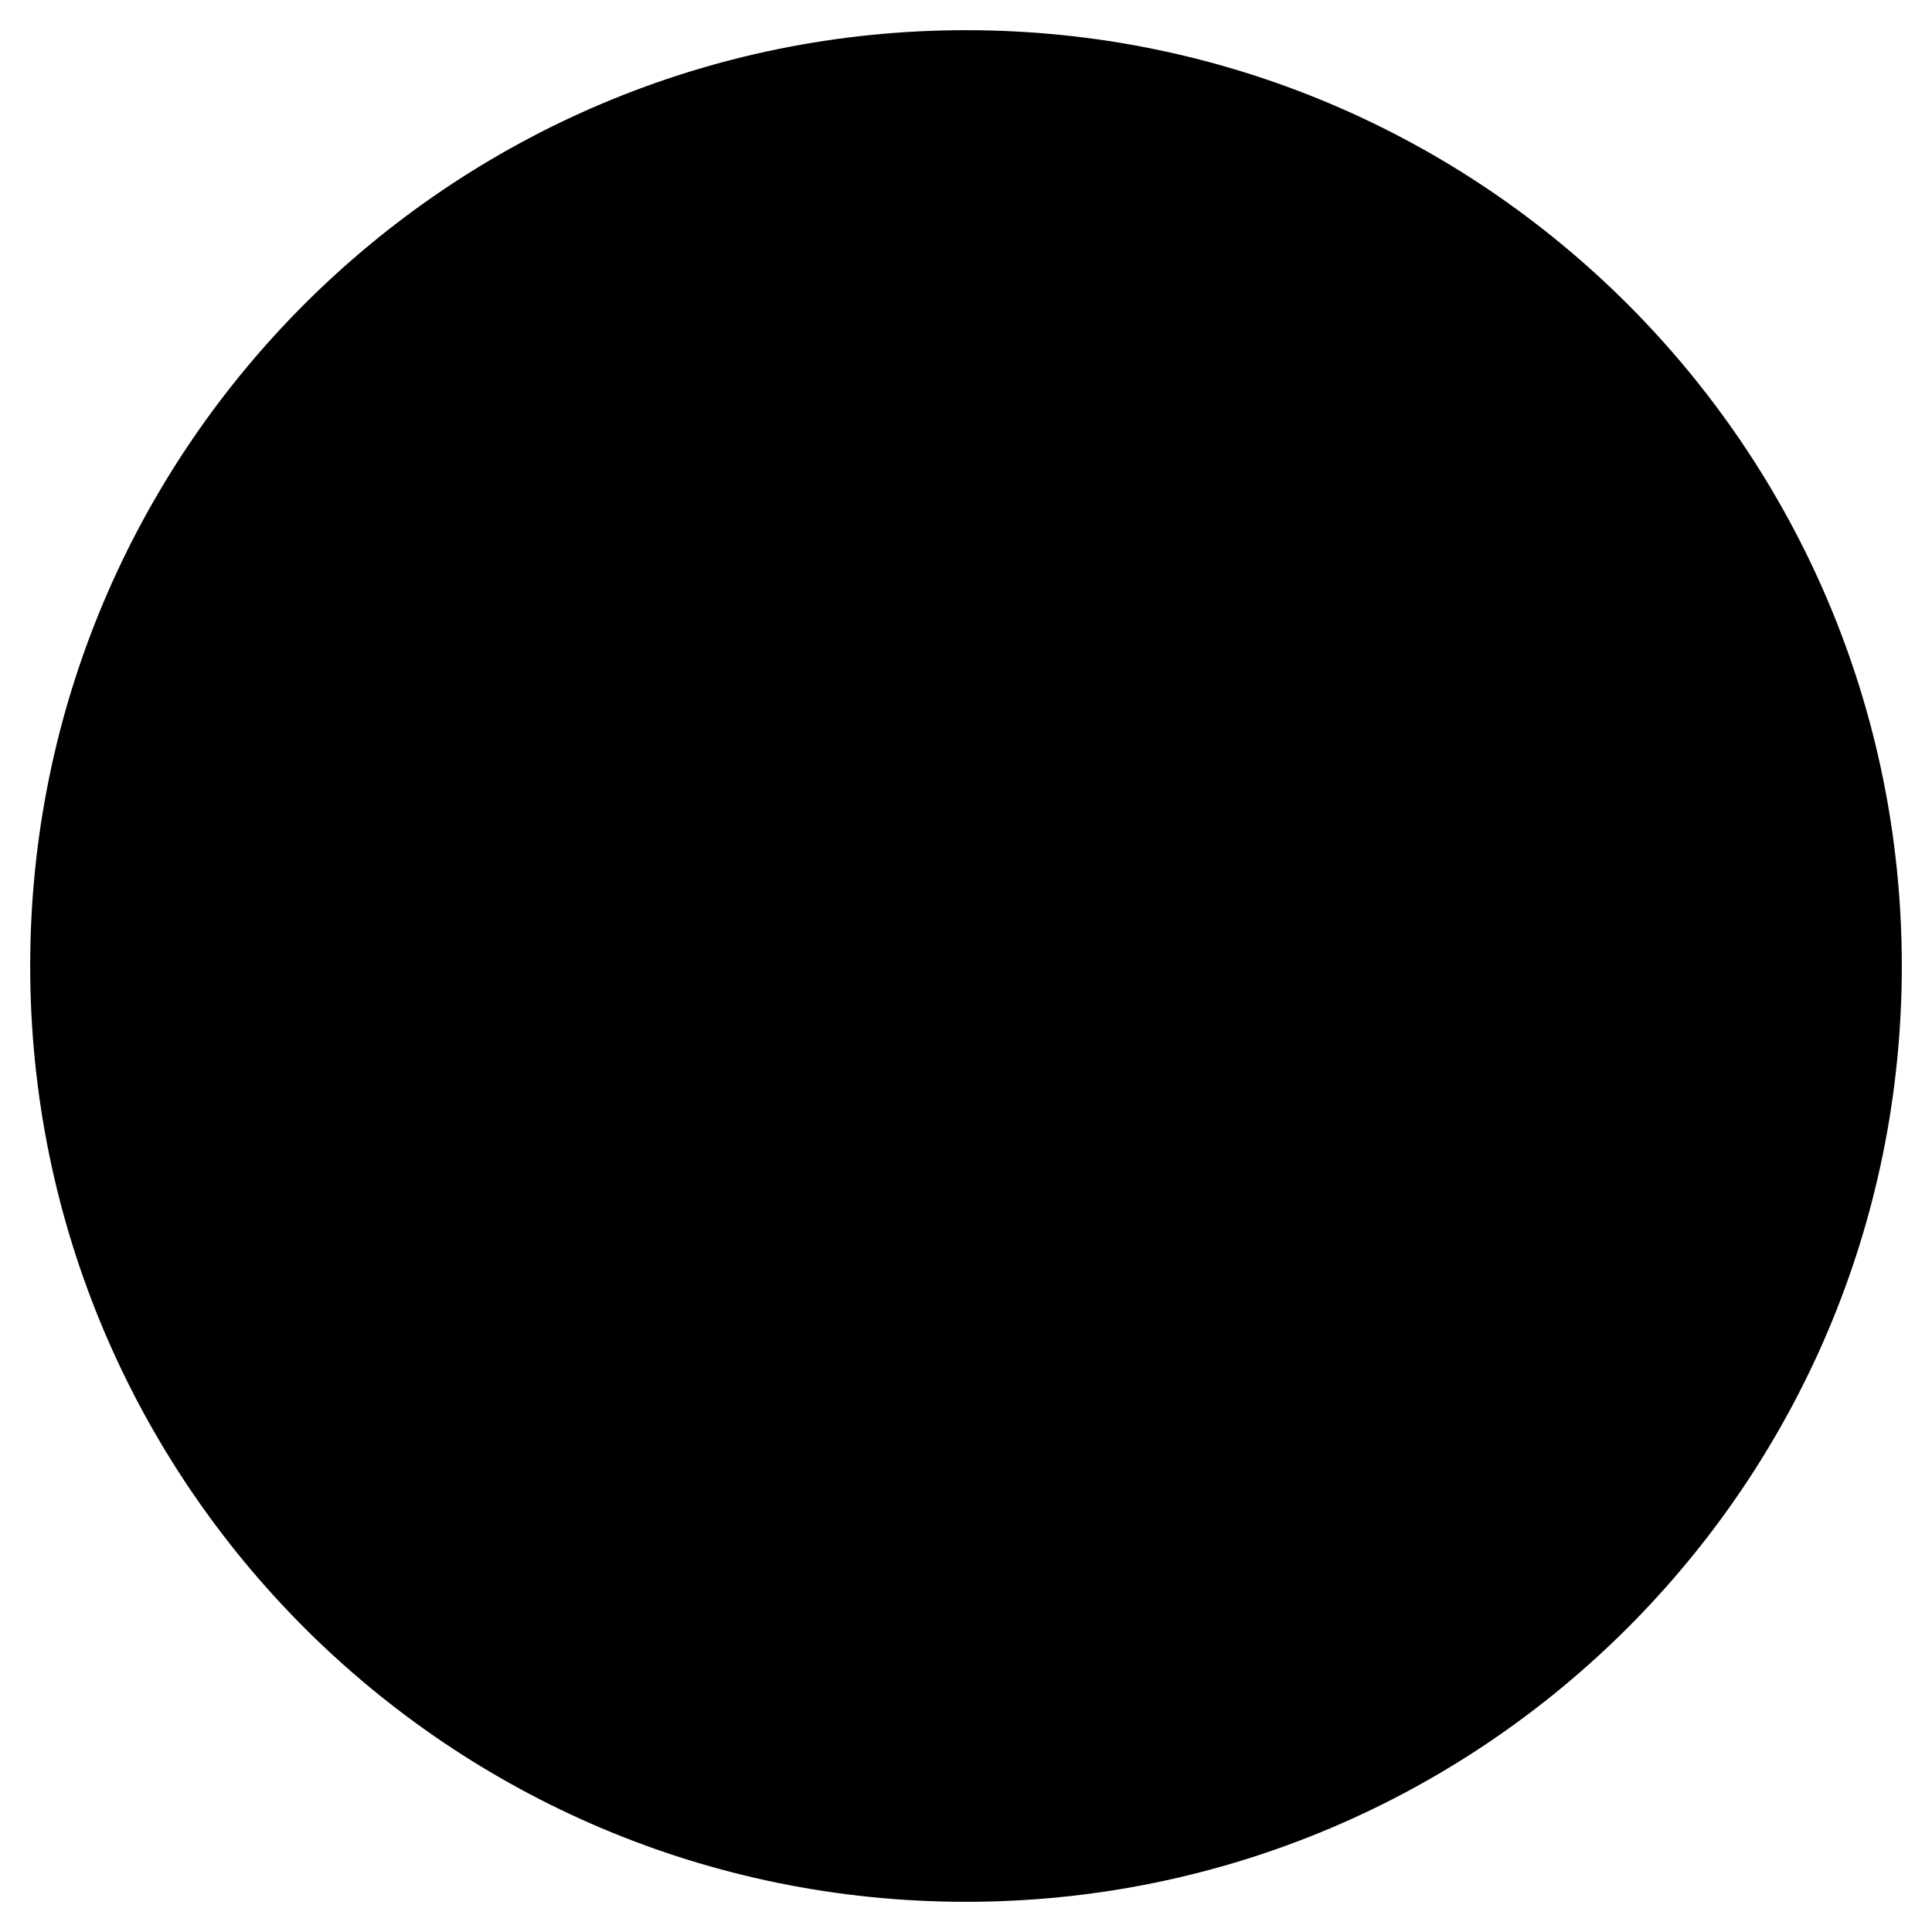 <!-- Generated by IcoMoon.io -->
<svg version="1.1" xmlns="http://www.w3.org/2000/svg" width="1024" height="1024" viewBox="0 0 1024 1024">
<title></title>
<g id="icomoon-ignore">
</g>
<path fill="#000" d="M16 512c0 273.932 222.068 496 496 496s496-222.068 496-496v0c0-273.932-222.068-496-496-496s-496 222.068-496 496v0z"></path>
</svg>

